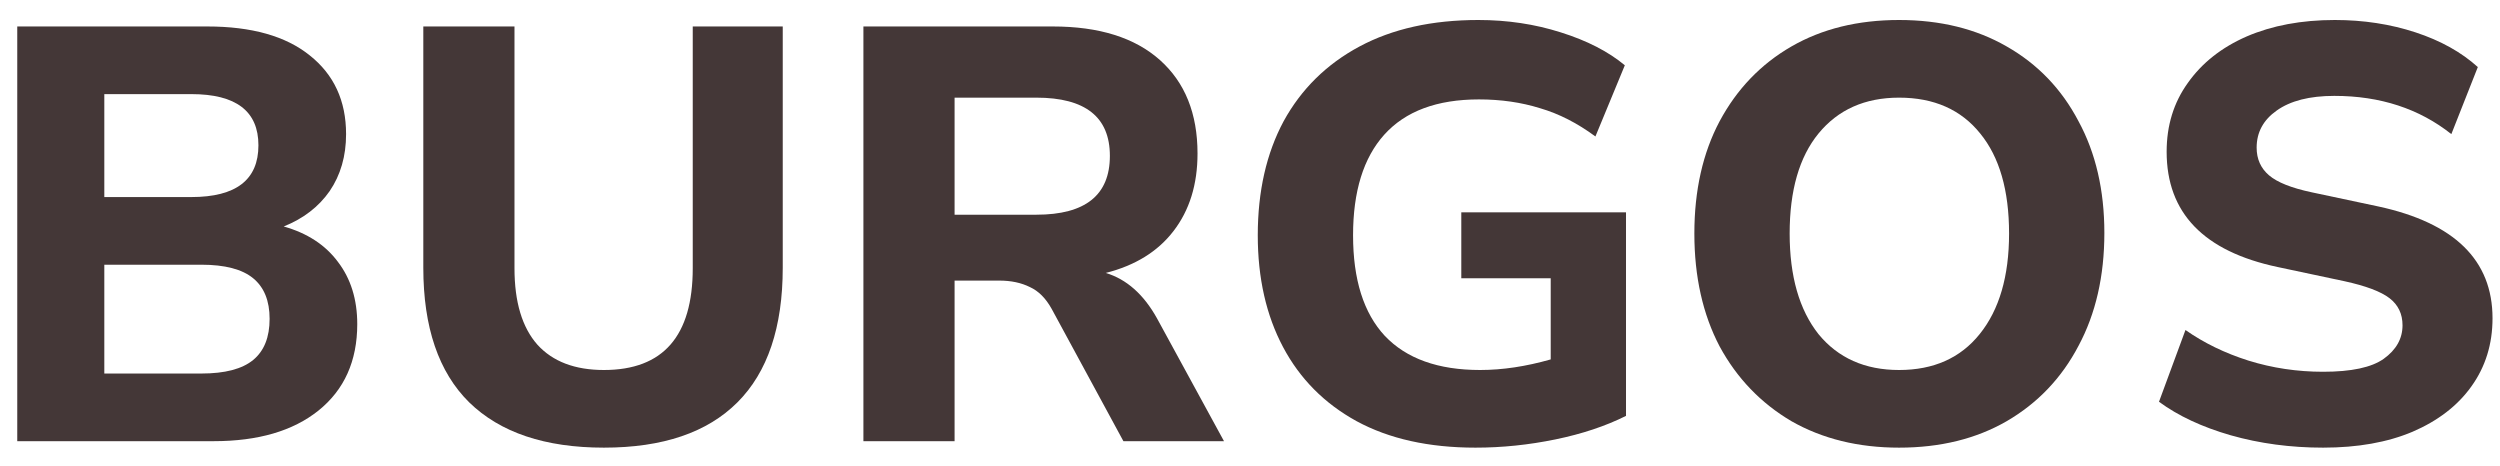 <svg width="102" height="19" viewBox="0 0 102 19" fill="none" xmlns="http://www.w3.org/2000/svg">
<path d="M0.704 18V1.08H8.456C10.264 1.08 11.656 1.472 12.632 2.256C13.624 3.04 14.12 4.112 14.12 5.472C14.12 6.368 13.896 7.144 13.448 7.8C13 8.44 12.376 8.92 11.576 9.24C12.536 9.512 13.272 9.992 13.784 10.68C14.312 11.368 14.576 12.216 14.576 13.224C14.576 14.728 14.048 15.904 12.992 16.752C11.952 17.584 10.528 18 8.72 18H0.704ZM4.256 8.04H7.808C9.632 8.04 10.544 7.336 10.544 5.928C10.544 4.536 9.632 3.84 7.808 3.84H4.256V8.04ZM4.256 15.24H8.216C9.176 15.24 9.88 15.056 10.328 14.688C10.776 14.32 11 13.76 11 13.008C11 12.272 10.776 11.72 10.328 11.352C9.88 10.984 9.176 10.8 8.216 10.8H4.256V15.24Z" fill="#443737"/>
<path d="M24.64 18.264C22.239 18.264 20.407 17.648 19.143 16.416C17.895 15.184 17.271 13.352 17.271 10.92V1.08H20.991V10.944C20.991 12.32 21.303 13.36 21.927 14.064C22.552 14.752 23.456 15.096 24.64 15.096C27.055 15.096 28.264 13.712 28.264 10.944V1.08H31.936V10.92C31.936 13.352 31.32 15.184 30.087 16.416C28.855 17.648 27.04 18.264 24.64 18.264Z" fill="#443737"/>
<path d="M35.227 18V1.08H42.955C44.843 1.08 46.299 1.536 47.323 2.448C48.347 3.36 48.859 4.632 48.859 6.264C48.859 7.528 48.531 8.584 47.875 9.432C47.235 10.264 46.315 10.832 45.115 11.136C45.963 11.392 46.659 12.008 47.203 12.984L49.939 18H45.835L42.907 12.6C42.667 12.168 42.371 11.872 42.019 11.712C41.667 11.536 41.251 11.448 40.771 11.448H38.947V18H35.227ZM38.947 8.76H42.283C44.283 8.76 45.283 7.96 45.283 6.36C45.283 4.776 44.283 3.984 42.283 3.984H38.947V8.76Z" fill="#443737"/>
<path d="M60.197 18.264C58.293 18.264 56.677 17.904 55.349 17.184C54.037 16.464 53.037 15.456 52.349 14.16C51.661 12.864 51.317 11.344 51.317 9.6C51.317 7.808 51.669 6.256 52.373 4.944C53.093 3.632 54.125 2.616 55.469 1.896C56.813 1.176 58.429 0.816 60.317 0.816C61.501 0.816 62.621 0.984 63.677 1.32C64.749 1.656 65.621 2.104 66.293 2.664L65.093 5.568C64.357 5.024 63.605 4.64 62.837 4.416C62.069 4.176 61.237 4.056 60.341 4.056C58.629 4.056 57.341 4.536 56.477 5.496C55.629 6.44 55.205 7.808 55.205 9.6C55.205 11.408 55.637 12.776 56.501 13.704C57.381 14.632 58.677 15.096 60.389 15.096C61.301 15.096 62.261 14.952 63.269 14.664V11.352H59.621V8.664H66.341V16.968C65.509 17.384 64.549 17.704 63.461 17.928C62.373 18.152 61.285 18.264 60.197 18.264Z" fill="#443737"/>
<path d="M77.482 18.264C75.818 18.264 74.354 17.904 73.09 17.184C71.842 16.448 70.866 15.432 70.162 14.136C69.474 12.824 69.13 11.288 69.13 9.528C69.13 7.768 69.474 6.24 70.162 4.944C70.866 3.632 71.842 2.616 73.09 1.896C74.338 1.176 75.802 0.816 77.482 0.816C79.162 0.816 80.626 1.176 81.874 1.896C83.138 2.616 84.114 3.632 84.802 4.944C85.506 6.24 85.858 7.76 85.858 9.504C85.858 11.264 85.506 12.8 84.802 14.112C84.114 15.424 83.138 16.448 81.874 17.184C80.626 17.904 79.162 18.264 77.482 18.264ZM77.482 15.096C78.89 15.096 79.986 14.608 80.77 13.632C81.57 12.64 81.97 11.272 81.97 9.528C81.97 7.768 81.578 6.408 80.794 5.448C80.01 4.472 78.906 3.984 77.482 3.984C76.09 3.984 74.994 4.472 74.194 5.448C73.41 6.408 73.018 7.768 73.018 9.528C73.018 11.272 73.41 12.64 74.194 13.632C74.994 14.608 76.09 15.096 77.482 15.096Z" fill="#443737"/>
<path d="M94.783 18.264C93.455 18.264 92.199 18.096 91.015 17.76C89.847 17.424 88.871 16.968 88.087 16.392L89.167 13.464C89.919 13.992 90.775 14.408 91.735 14.712C92.711 15.016 93.727 15.168 94.783 15.168C95.935 15.168 96.759 14.992 97.255 14.64C97.767 14.272 98.023 13.816 98.023 13.272C98.023 12.808 97.847 12.44 97.495 12.168C97.143 11.896 96.527 11.664 95.647 11.472L92.935 10.896C89.911 10.256 88.399 8.688 88.399 6.192C88.399 5.12 88.687 4.184 89.263 3.384C89.839 2.568 90.639 1.936 91.663 1.488C92.703 1.04 93.903 0.816 95.263 0.816C96.431 0.816 97.527 0.984 98.551 1.32C99.575 1.656 100.423 2.128 101.095 2.736L100.015 5.472C98.703 4.432 97.111 3.912 95.239 3.912C94.231 3.912 93.447 4.112 92.887 4.512C92.343 4.896 92.071 5.4 92.071 6.024C92.071 6.488 92.239 6.864 92.575 7.152C92.911 7.44 93.495 7.672 94.327 7.848L97.039 8.424C100.143 9.096 101.695 10.616 101.695 12.984C101.695 14.04 101.407 14.968 100.831 15.768C100.271 16.552 99.471 17.168 98.431 17.616C97.407 18.048 96.191 18.264 94.783 18.264Z" fill="#443737"/>
</svg>
